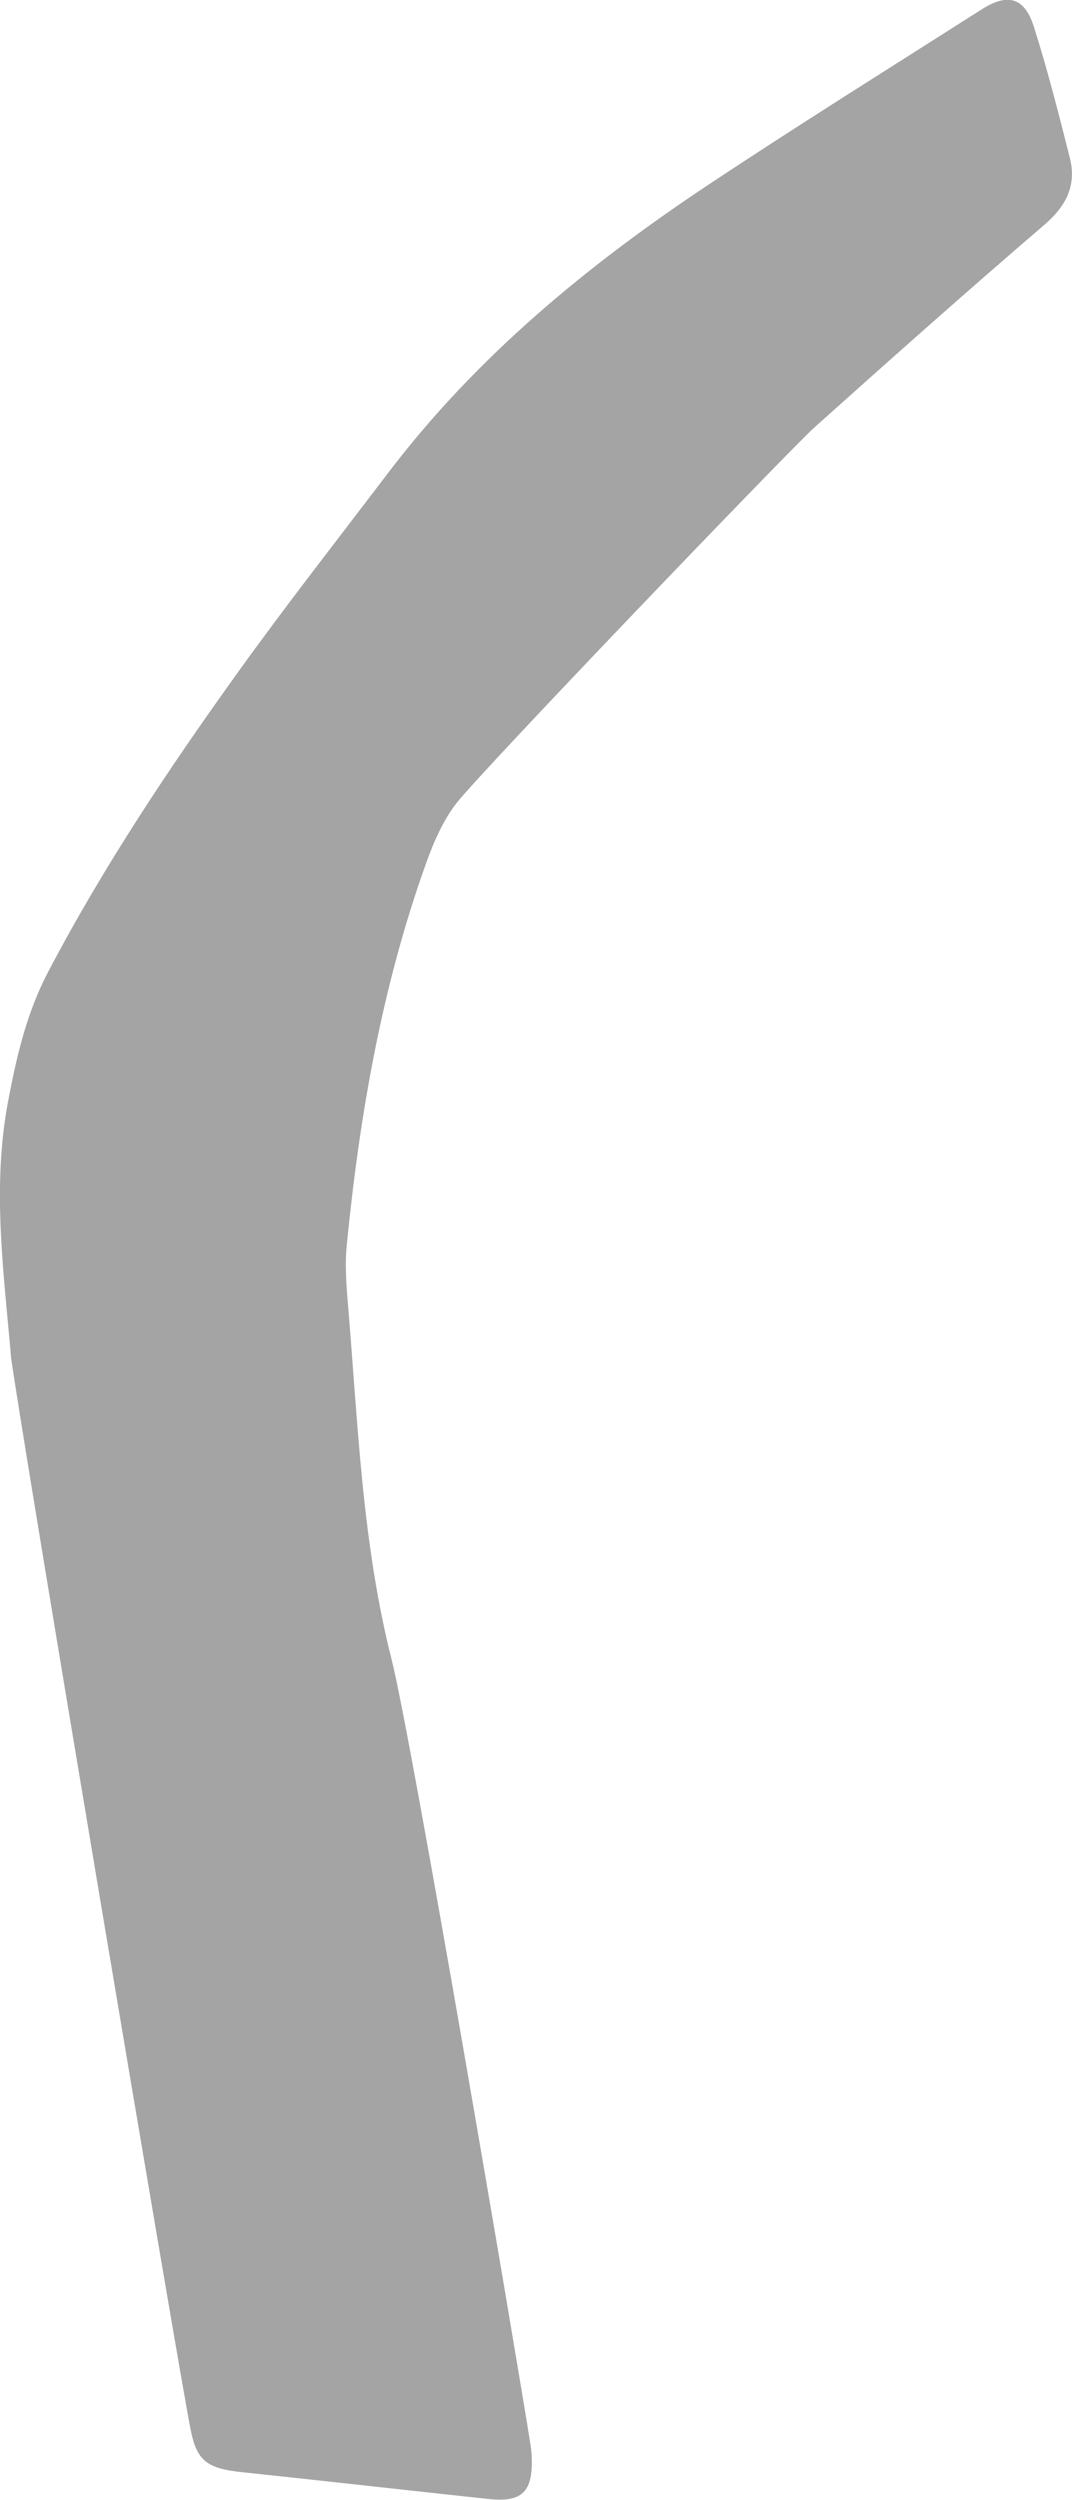 <?xml version="1.0" encoding="UTF-8"?>
<svg id="_レイヤー_2" data-name="レイヤー 2" xmlns="http://www.w3.org/2000/svg" viewBox="0 0 77.26 180.16">
  <defs>
    <style>
      .cls-1 {
        fill: #a4a4a4;
      }
    </style>
  </defs>
  <g id="parts">
    <path class="cls-1" d="M.79,97.74c-.53-6.11-1.37-12.21-.21-18.35,.61-3.22,1.32-6.35,2.88-9.33,4-7.63,8.77-14.77,13.78-21.74,3.46-4.81,7.12-9.48,10.71-14.21,6.39-8.42,14.43-15.04,23.17-20.84,6.48-4.3,13.08-8.42,19.64-12.6,1.87-1.19,3.08-.86,3.75,1.25,.99,3.11,1.79,6.28,2.59,9.44,.5,1.99-.24,3.47-1.82,4.83-5.59,4.8-11.09,9.69-16.58,14.61-1.67,1.49-23.91,24.66-25.8,27.08-.97,1.25-1.64,2.8-2.18,4.3-3.2,8.91-4.8,18.17-5.73,27.56-.14,1.41-.03,2.87,.09,4.29,.72,8.55,1.01,17.13,3.14,25.55,1.45,5.72,8.94,49.84,10.03,56.7,.03,.2,.05,.41,.06,.61,.15,2.65-.62,3.47-3.08,3.21-2.23-.23-14-1.54-17.66-1.92-2.64-.27-3.38-.78-3.84-3.12-.91-4.61-12.22-71.88-12.95-77.34Z"/>
  </g>
</svg>